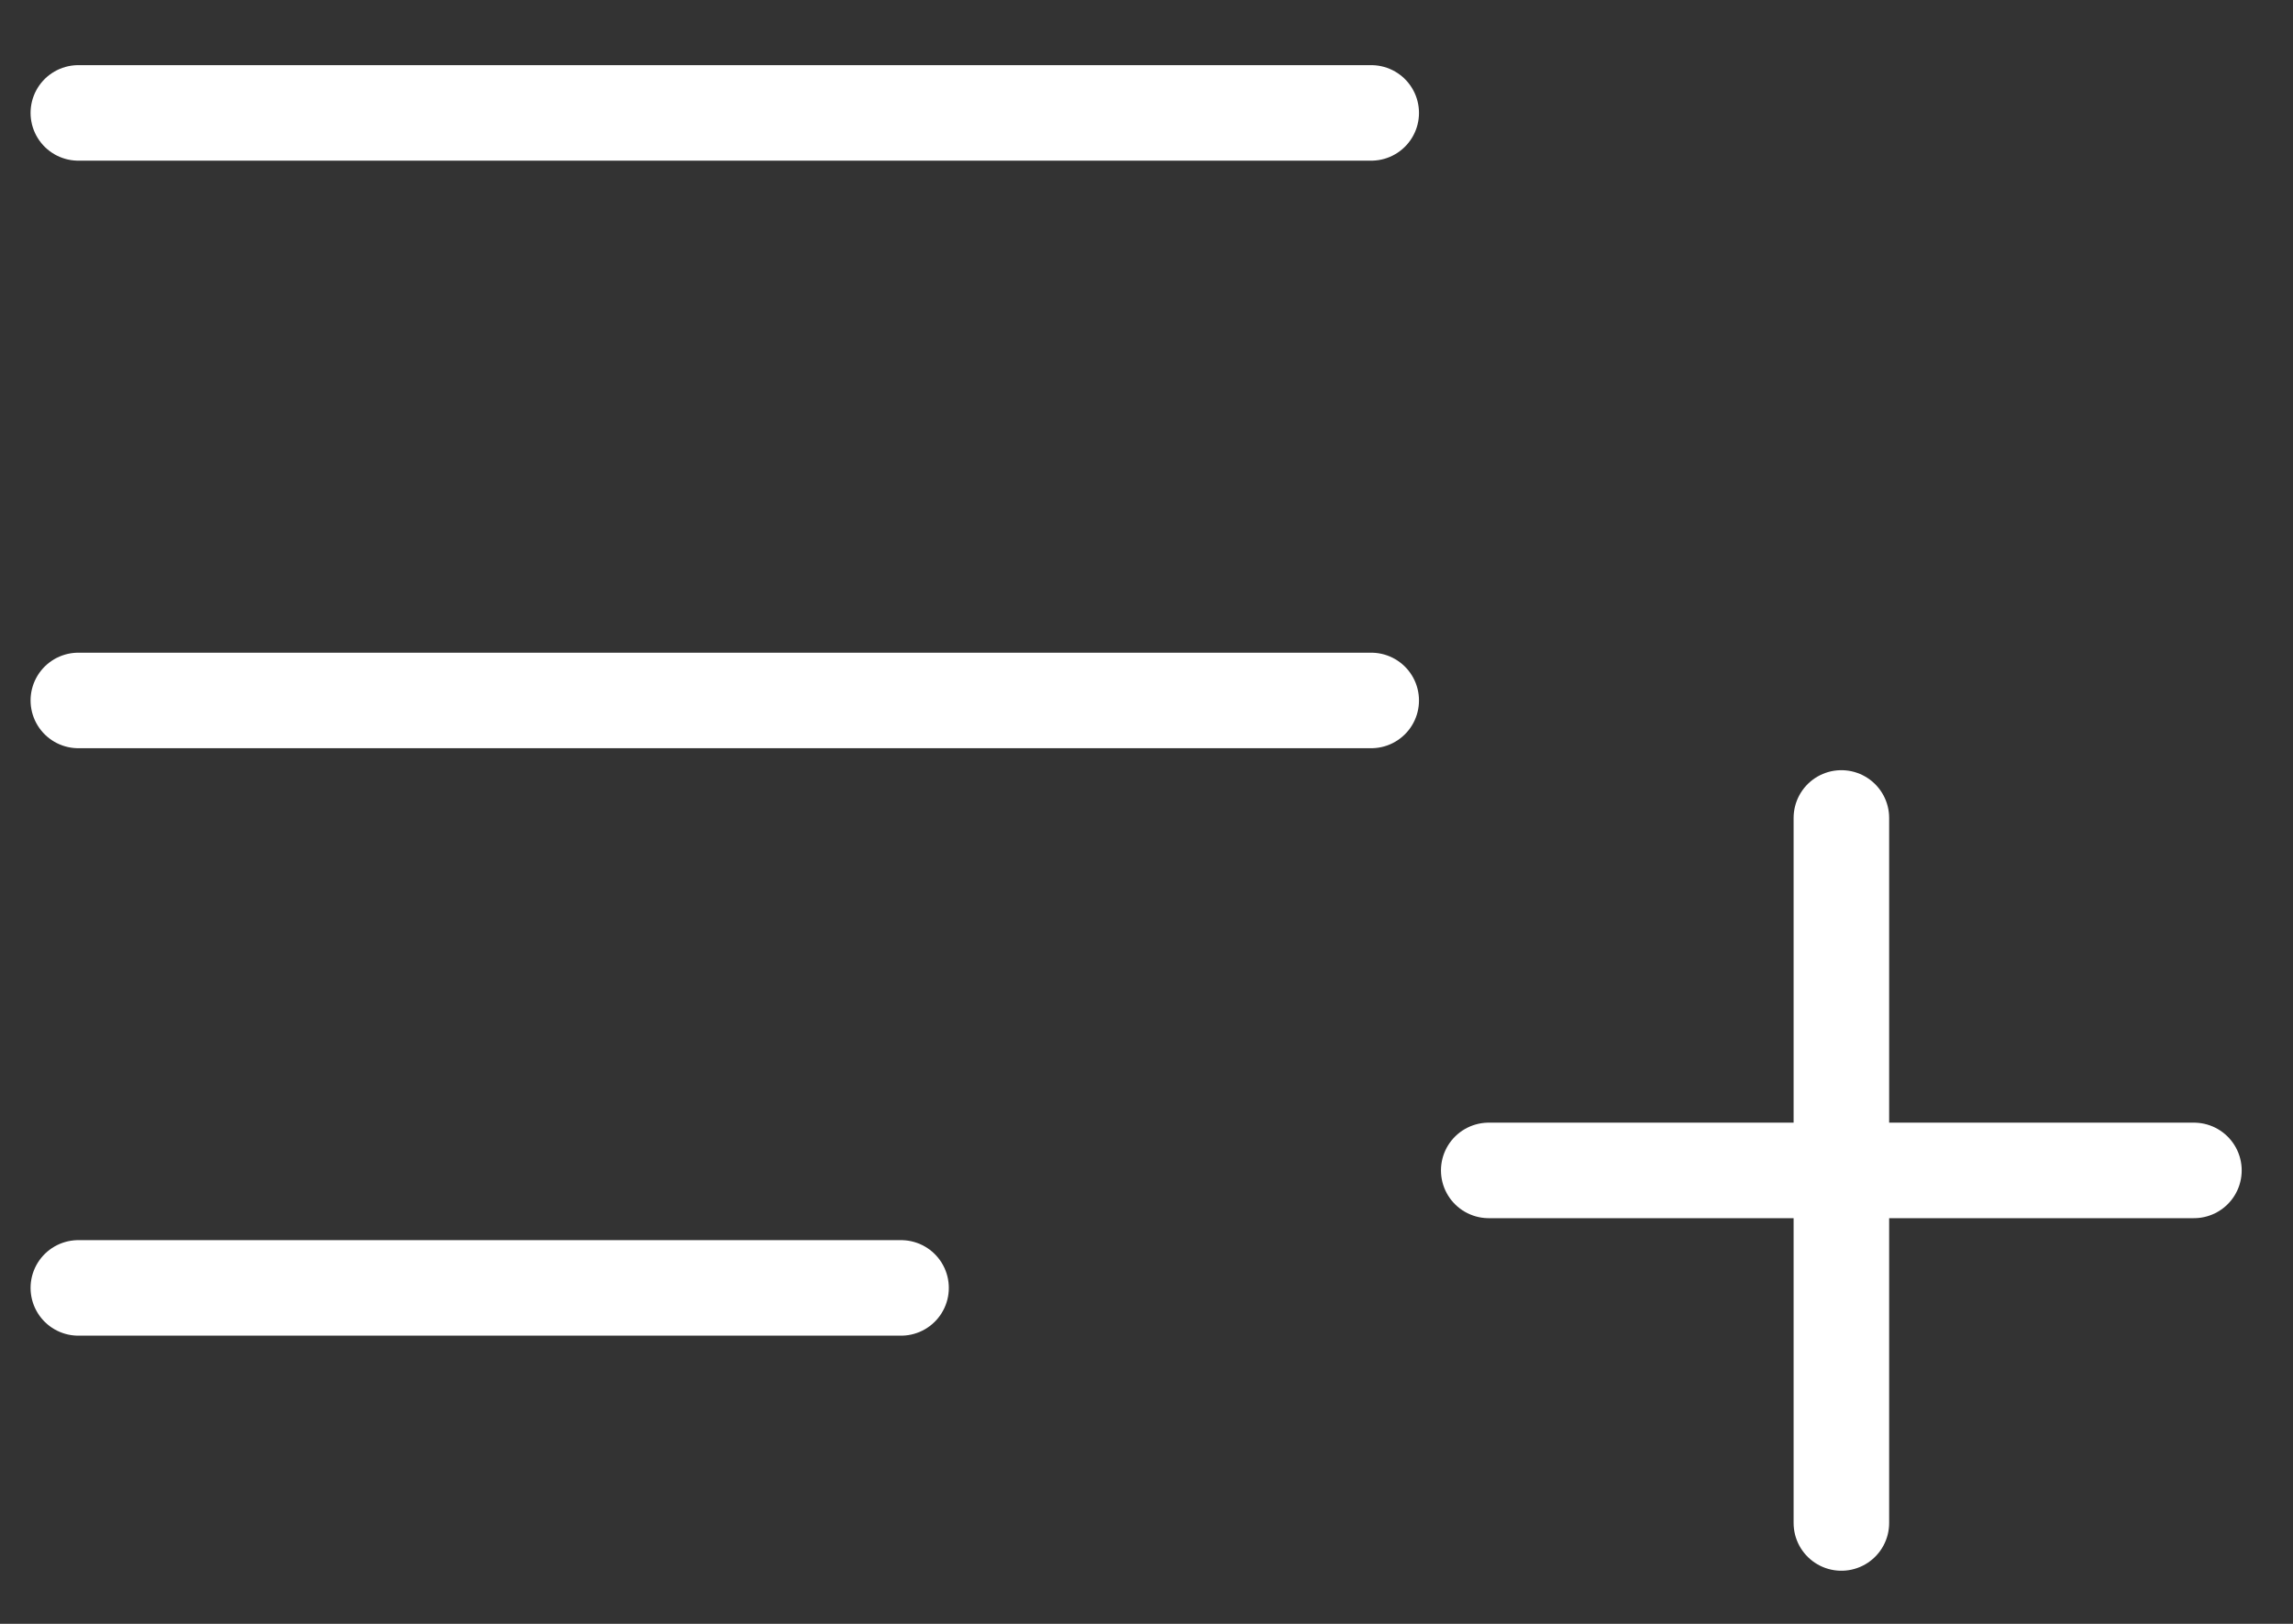 <svg width="24" height="17" viewBox="0 0 24 17" fill="none" xmlns="http://www.w3.org/2000/svg">
<rect x="0" y="0" width="24" height="17" fill="#333333" stroke="none"/>
<path d="M0.82 13.483H9.431M15.582 12.253H19.273M19.273 12.253H22.963M19.273 12.253V15.944M19.273 12.253V8.563M0.82 7.333H14.352M0.82 1.182H14.352" stroke="white" stroke-linecap="round" stroke-linejoin="round"/>
</svg>

